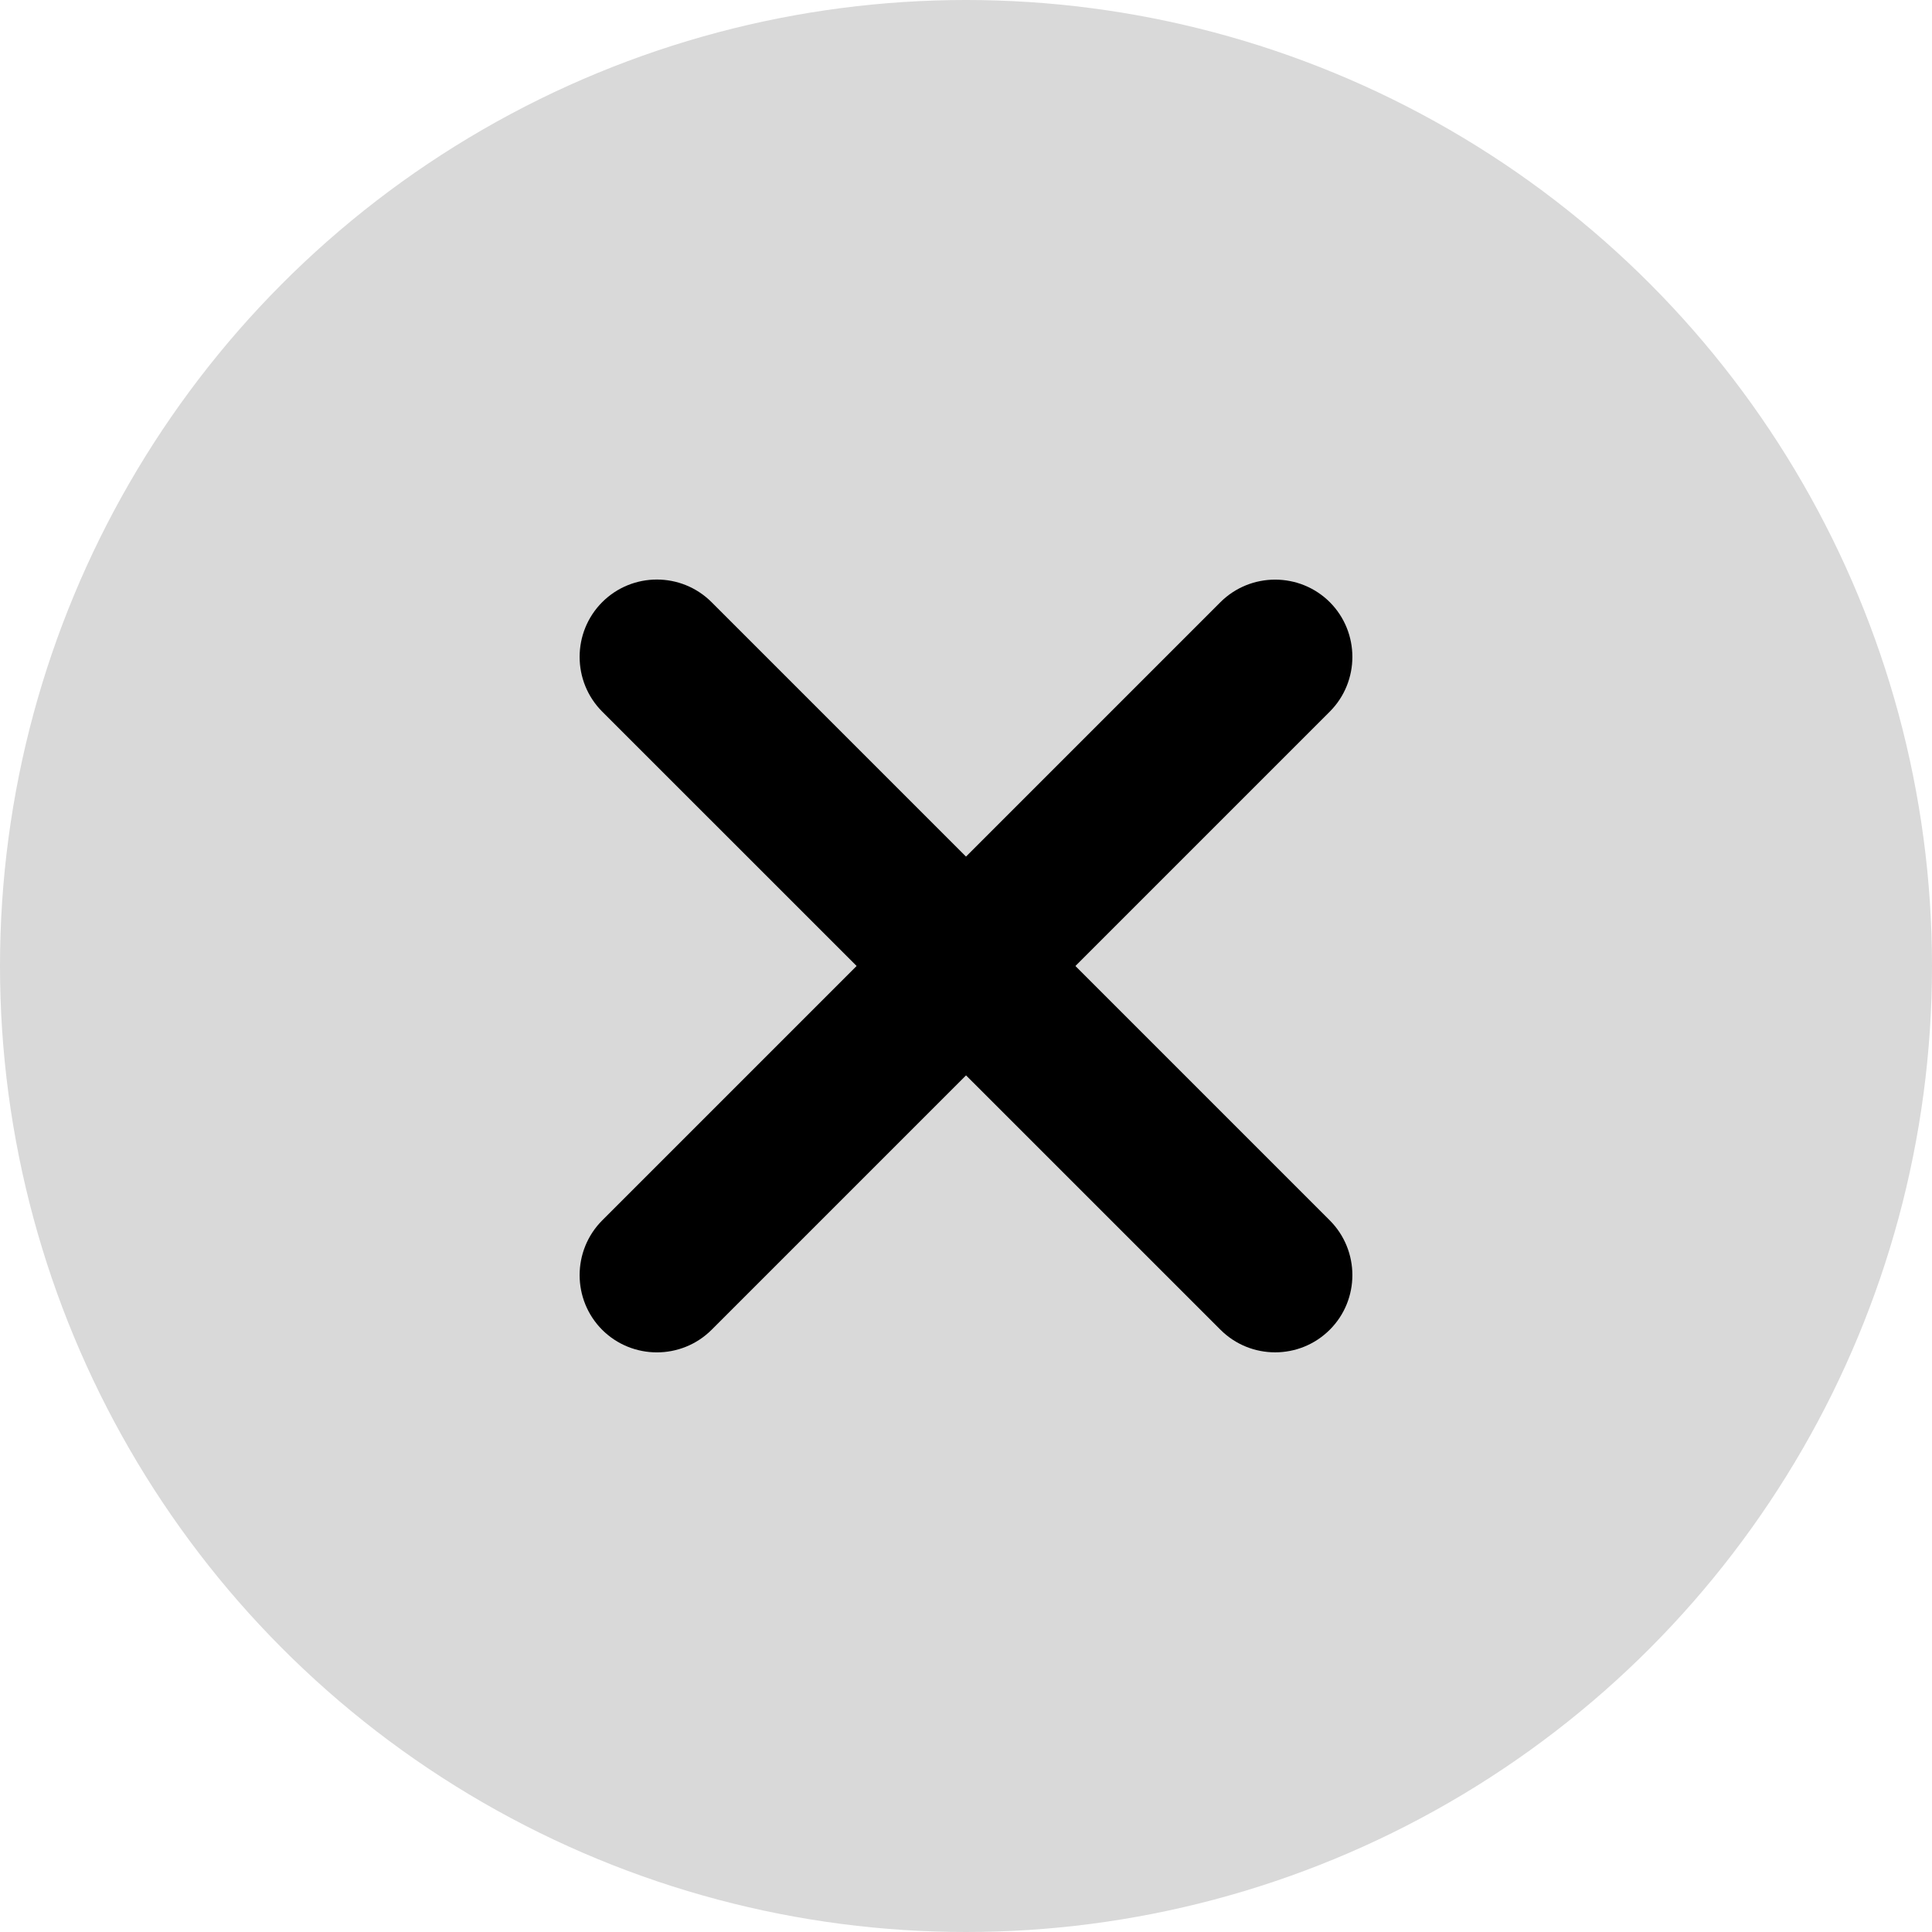 <svg width="16" height="16" viewBox="0 0 16 16" fill="black" xmlns="http://www.w3.org/2000/svg">
<circle cx="8" cy="8" r="8" fill="#D9D9D9"/>
<path fill-rule="evenodd" clip-rule="evenodd" d="M4.987 4.987C5.237 4.737 5.643 4.737 5.893 4.987L11.013 10.107C11.262 10.357 11.262 10.763 11.013 11.012C10.763 11.262 10.357 11.262 10.107 11.012L4.987 5.893C4.738 5.643 4.738 5.237 4.987 4.987Z" fill="black"/>
<path fill-rule="evenodd" clip-rule="evenodd" d="M4.987 11.013C4.738 10.763 4.738 10.357 4.987 10.107L10.107 4.987C10.357 4.738 10.763 4.738 11.013 4.987C11.262 5.237 11.262 5.643 11.013 5.893L5.893 11.013C5.643 11.262 5.237 11.262 4.987 11.013Z" fill="black"/>
</svg>
